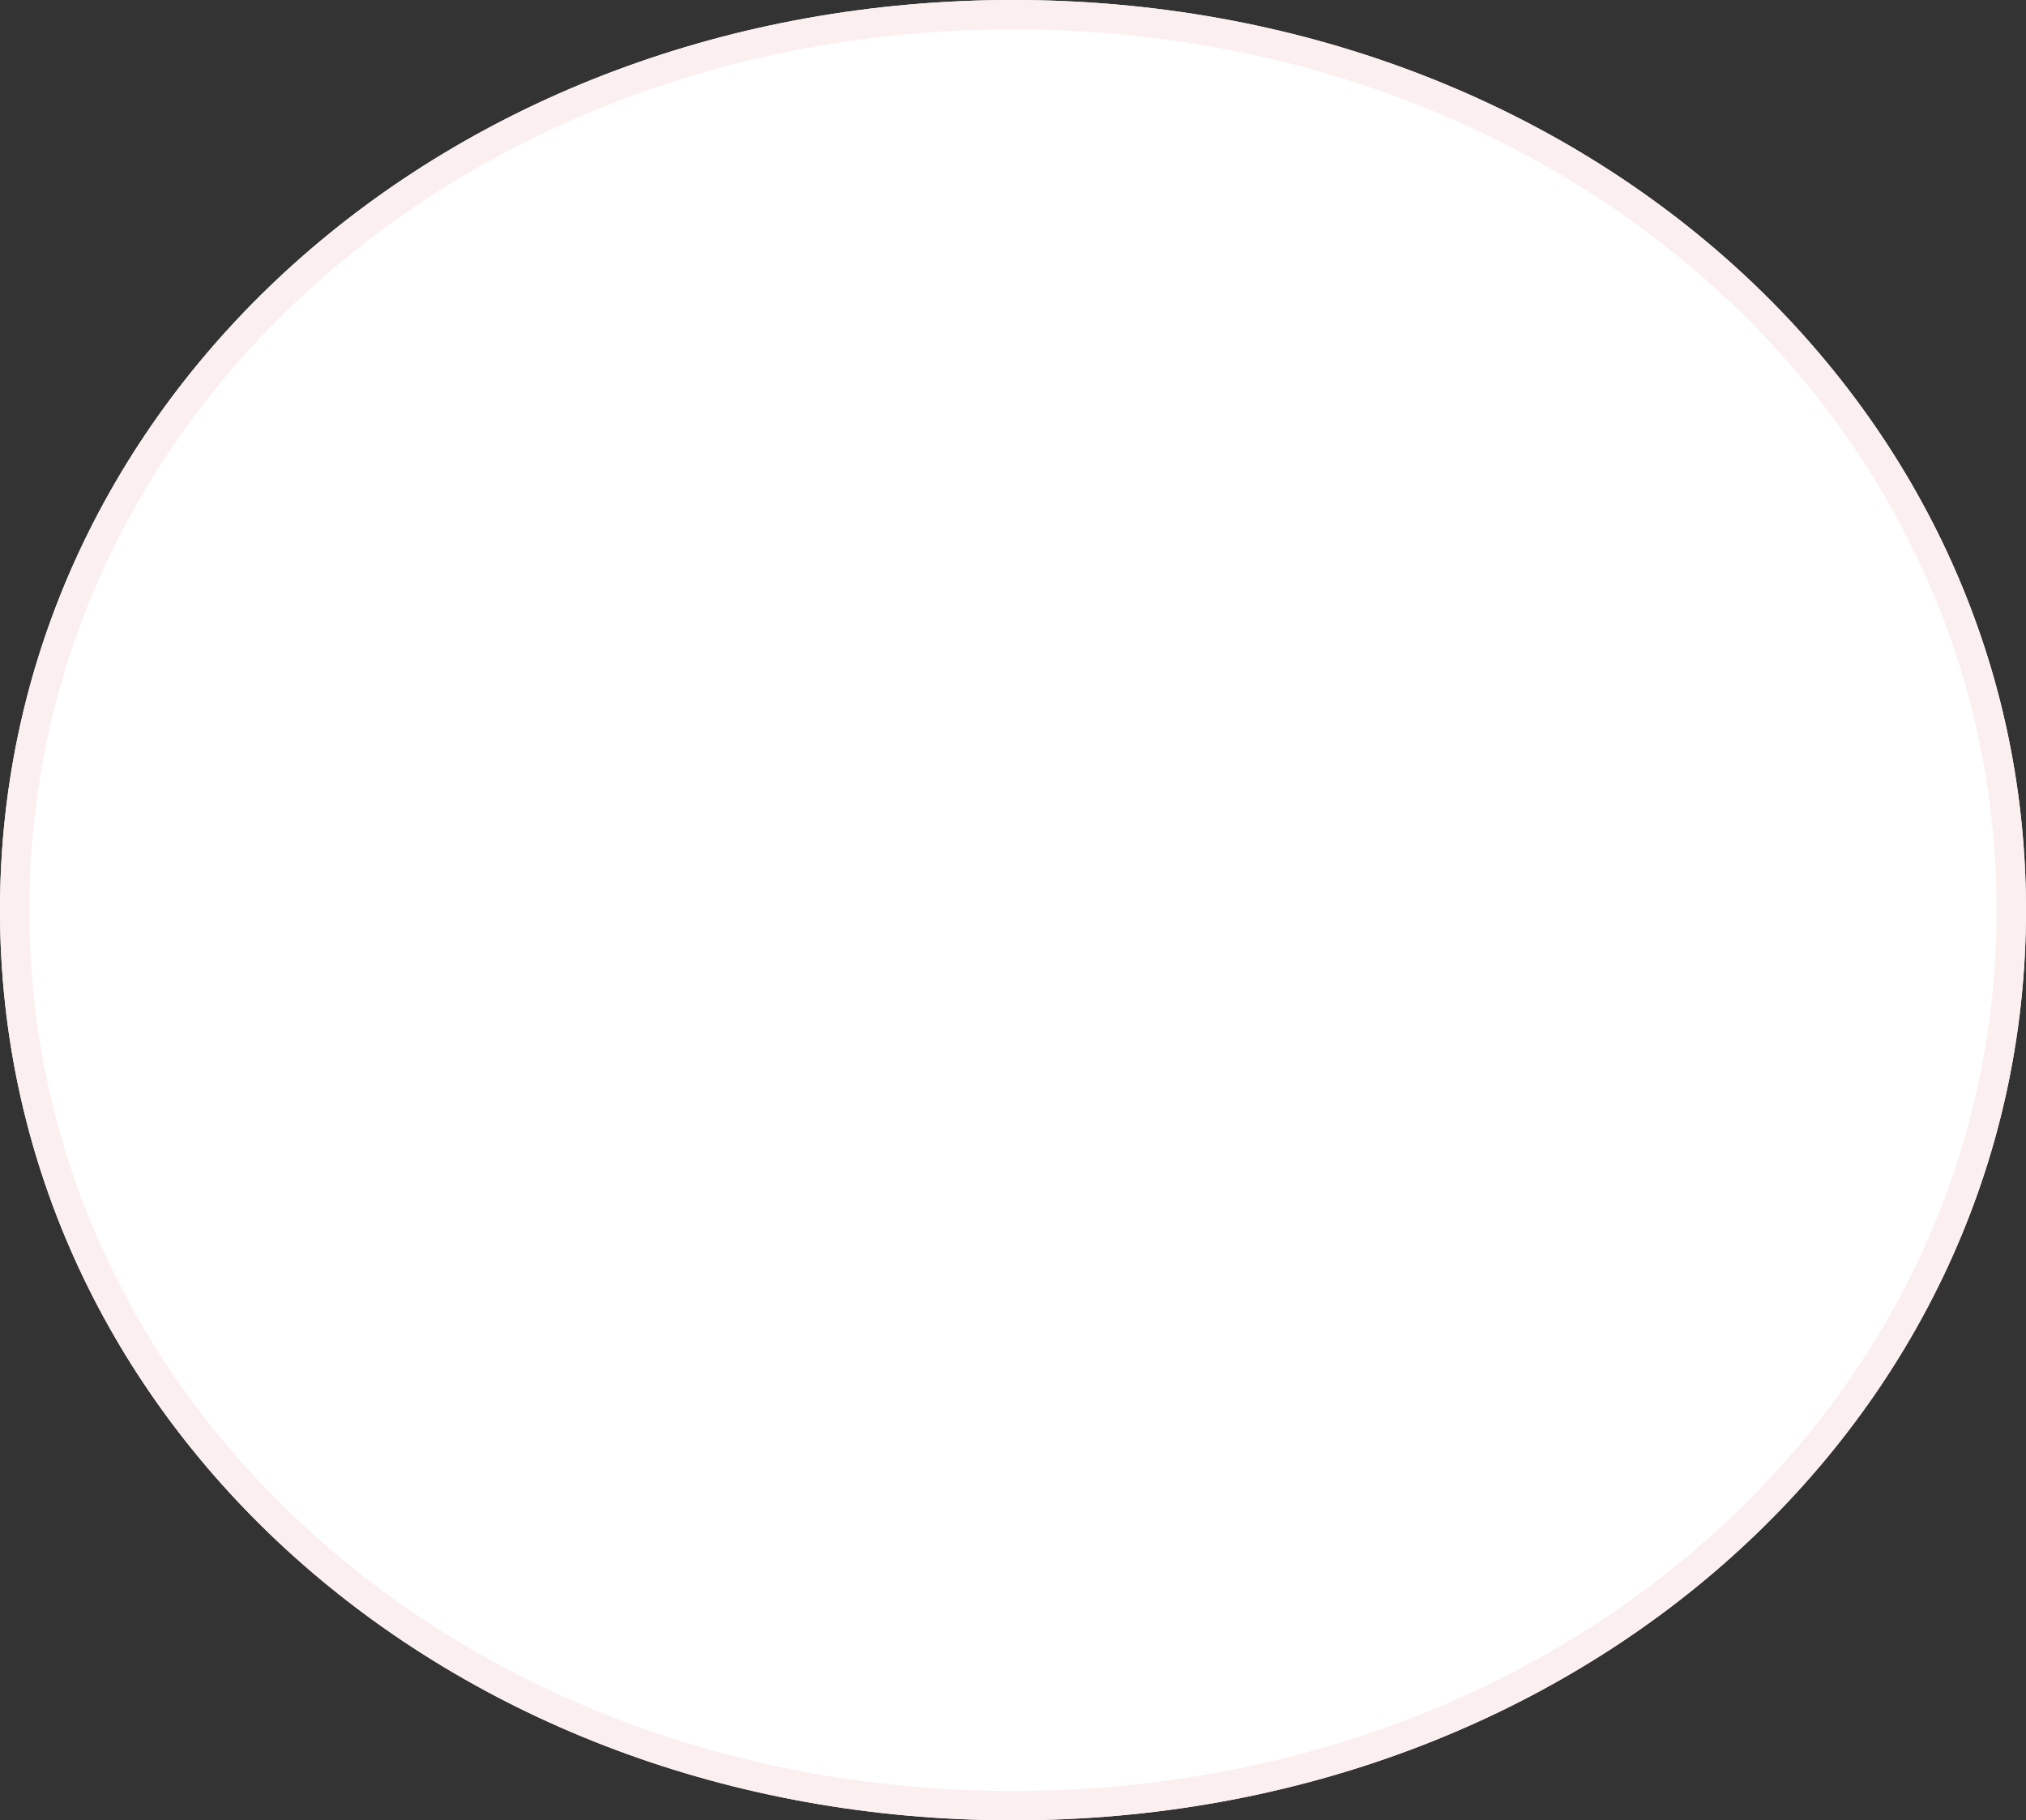 ﻿<?xml version="1.0" encoding="utf-8"?>
<svg version="1.1" xmlns:xlink="http://www.w3.org/1999/xlink" width="69px" height="62px" xmlns="http://www.w3.org/2000/svg">
  <rect width="100%" height="100%" fill="#333333" stroke="none"/>
  <g transform="matrix(1 0 0 1 -35 -125 )">
    <path d="M 69.5 125  C 88.82 125  104 138.64  104 156  C 104 173.36  88.82 187  69.5 187  C 50.18 187  35 173.36  35 156  C 35 138.64  50.18 125  69.5 125  Z " fill-rule="nonzero" fill="#ffffff" stroke="none" />
    <path d="M 69.5 125.5  C 88.54 125.5  103.5 138.92  103.5 156  C 103.5 173.08  88.54 186.5  69.5 186.5  C 50.46 186.5  35.5 173.08  35.5 156  C 35.5 138.92  50.46 125.5  69.5 125.5  Z " stroke-width="1" stroke="#fcefef" fill="none" />
  </g>
</svg>